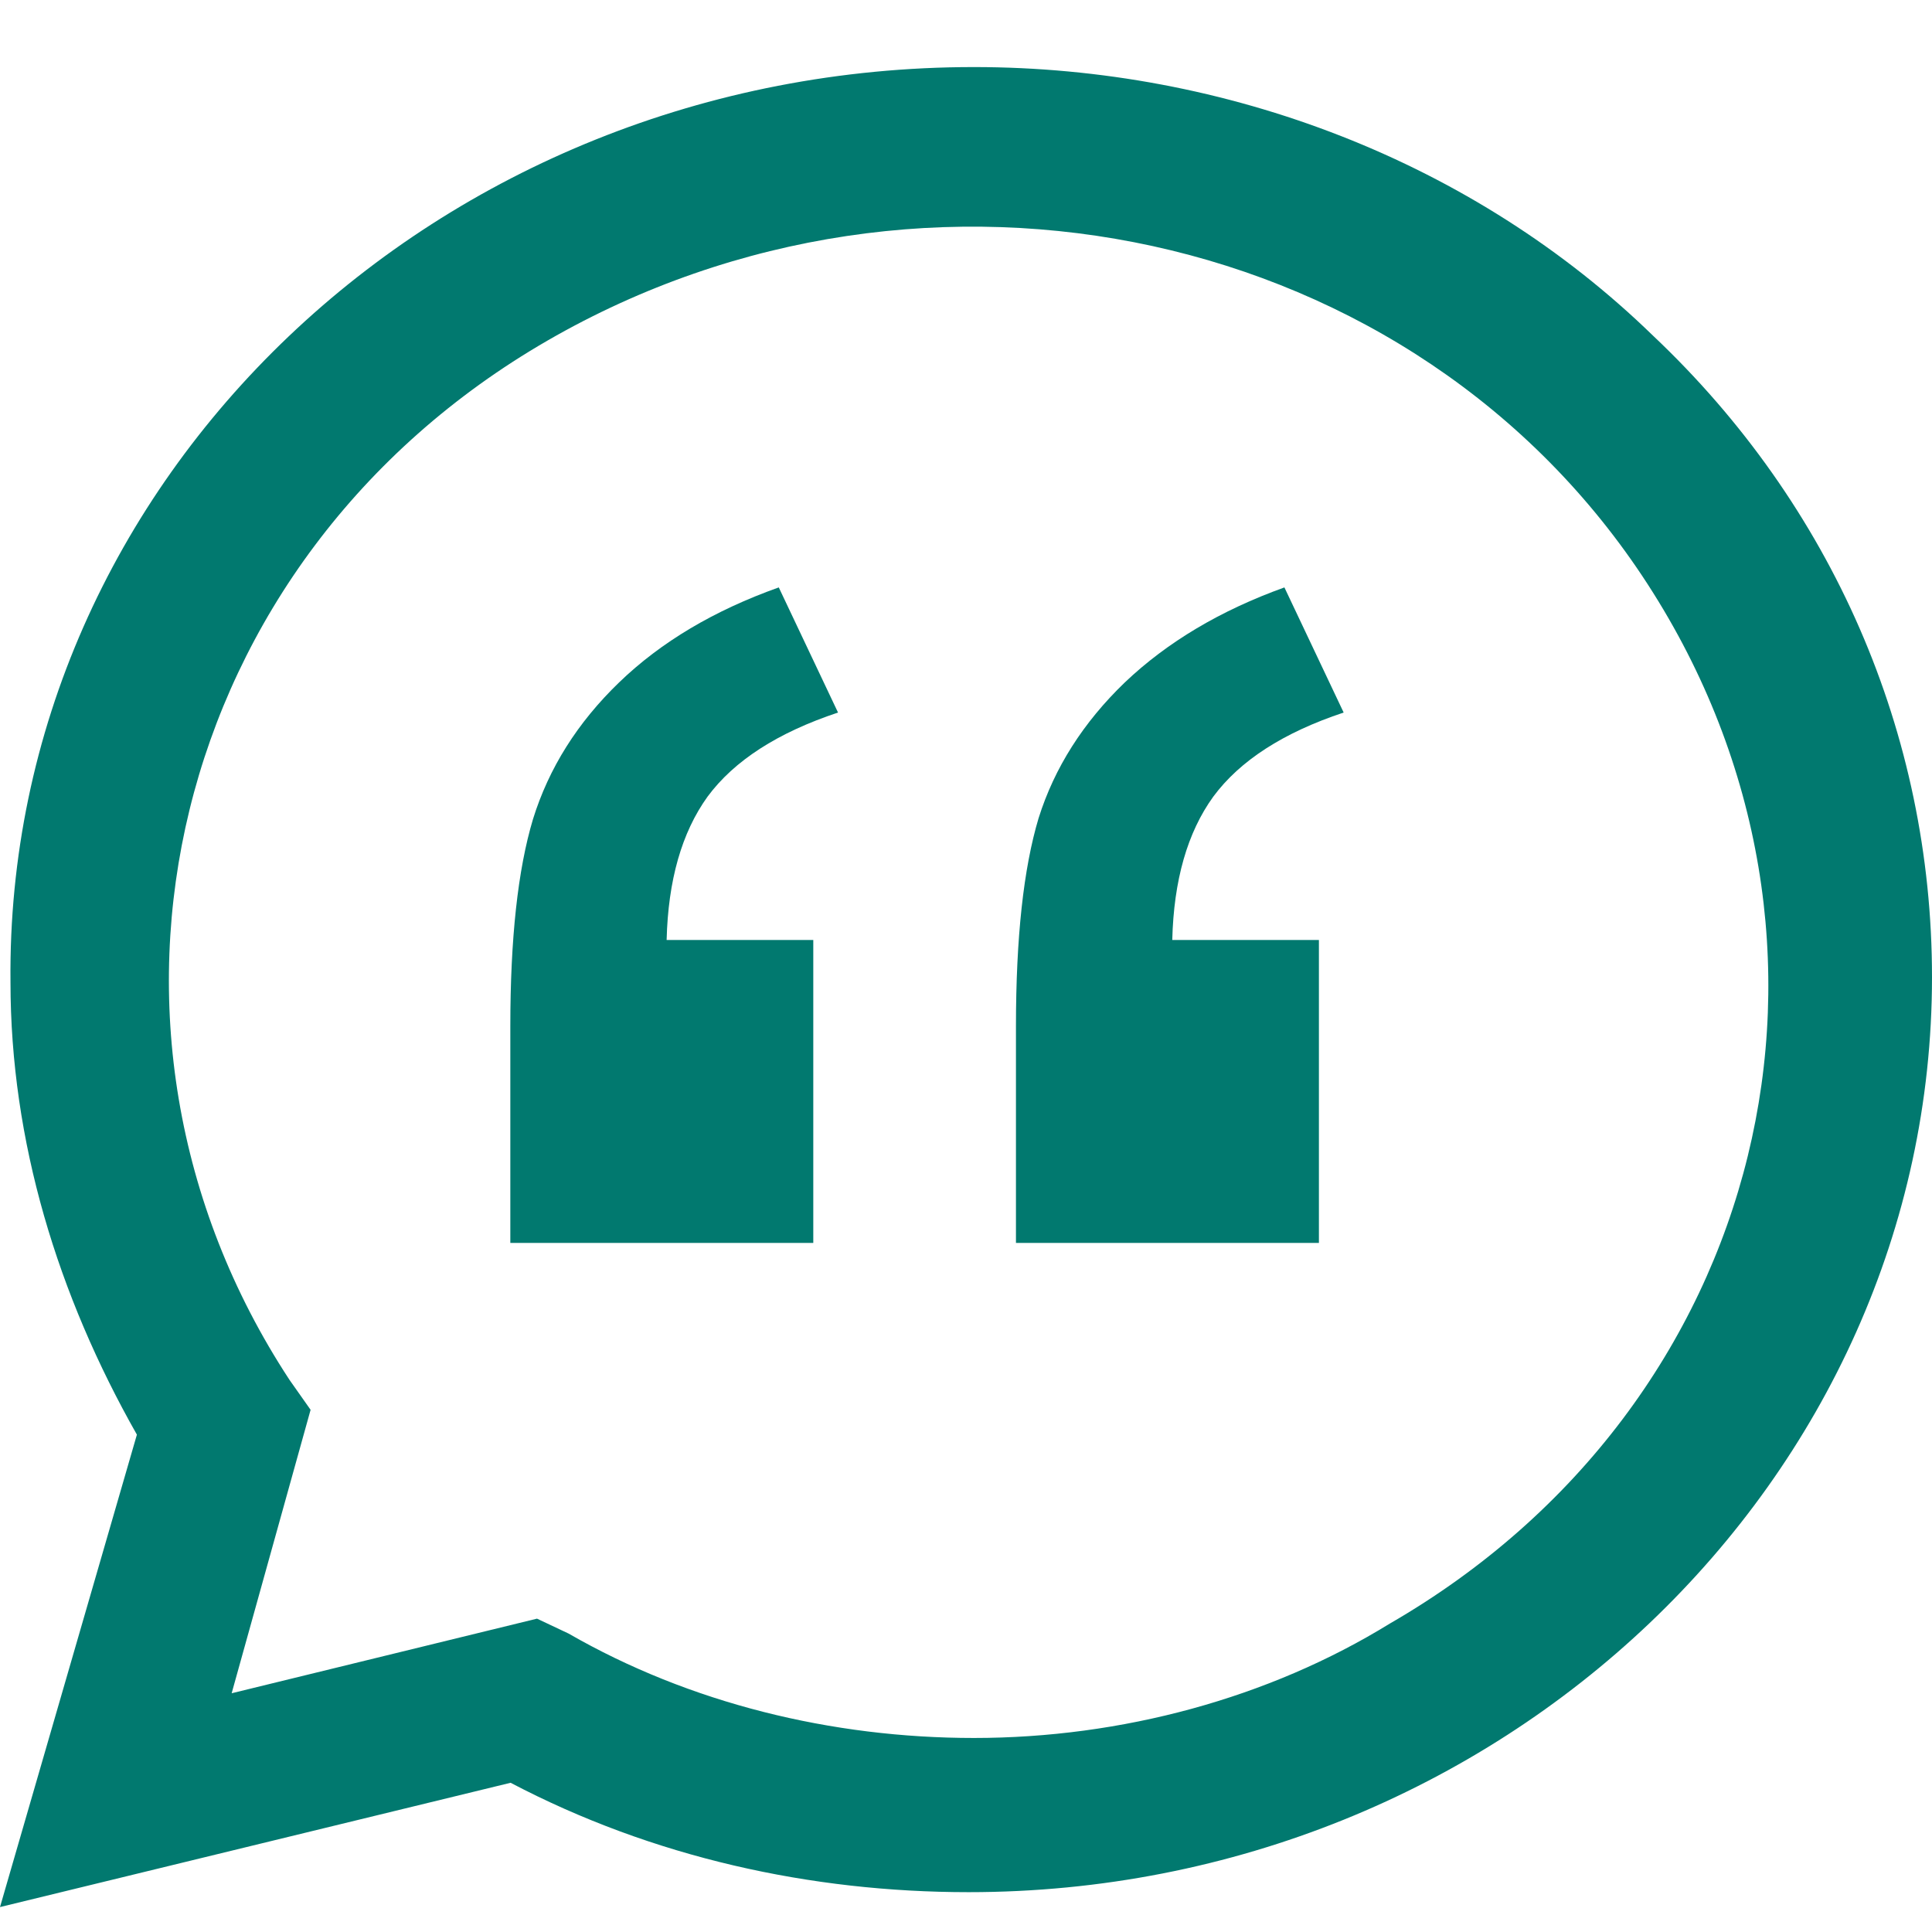 <svg width="21" height="21" viewBox="0 0 21 21" fill="none" xmlns="http://www.w3.org/2000/svg">
<path d="M17.967 3.648C16.022 1.756 13.332 0.729 10.586 0.729C4.749 0.729 0.057 5.215 0.114 10.675C0.114 12.405 0.629 14.08 1.488 15.594L0 20.729L5.55 19.378C7.095 20.189 8.812 20.567 10.529 20.567C16.308 20.567 21 16.08 21 10.621C21 7.972 19.913 5.486 17.967 3.648ZM10.586 18.891C9.041 18.891 7.496 18.513 6.18 17.756L5.837 17.594L2.518 18.405L3.376 15.324L3.147 14.999C0.629 11.162 1.831 6.08 5.951 3.702C10.071 1.324 15.392 2.459 17.91 6.351C20.428 10.242 19.226 15.27 15.106 17.648C13.79 18.459 12.188 18.891 10.586 18.891Z" fill="#01796F"/>
<path d="M8.84 13.51H5.547V11.155C5.547 10.202 5.629 9.452 5.793 8.905C5.965 8.35 6.277 7.854 6.73 7.417C7.184 6.979 7.762 6.635 8.465 6.385L9.109 7.745C8.453 7.963 7.98 8.268 7.691 8.659C7.41 9.049 7.262 9.569 7.246 10.217H8.84V13.51ZM14.336 13.51H11.043V11.155C11.043 10.194 11.125 9.44 11.289 8.893C11.461 8.346 11.773 7.854 12.227 7.417C12.688 6.979 13.266 6.635 13.961 6.385L14.605 7.745C13.949 7.963 13.477 8.268 13.188 8.659C12.906 9.049 12.758 9.569 12.742 10.217H14.336V13.51Z" fill="#01796F"/>
</svg>
